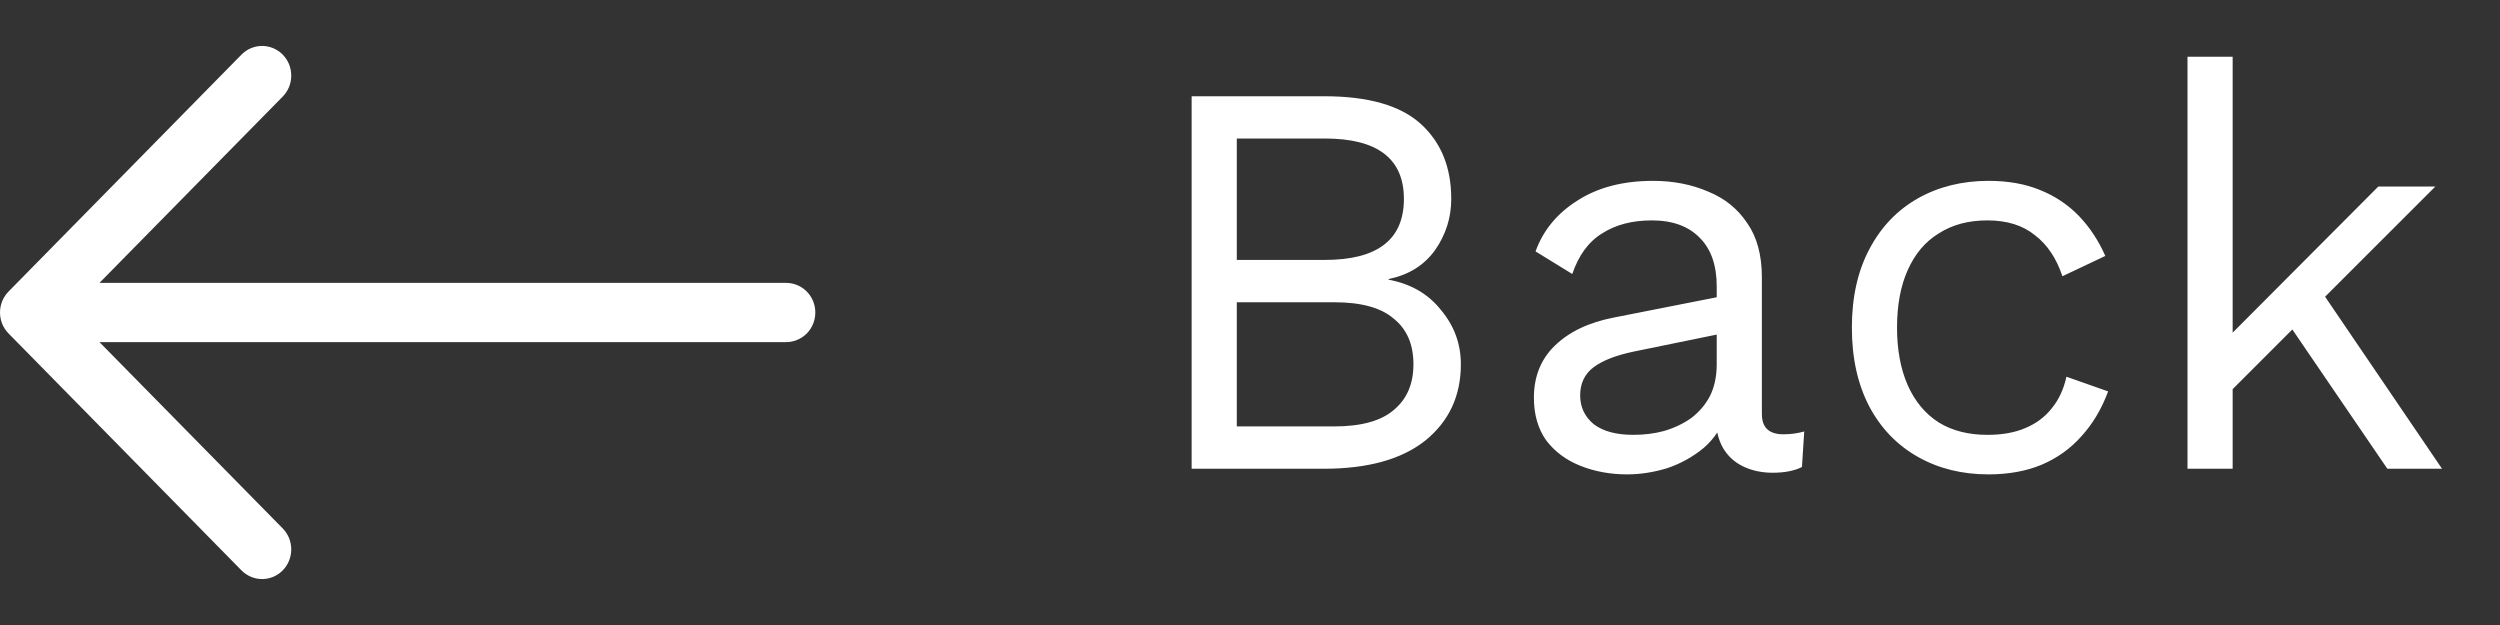 <svg width="32" height="8" viewBox="0 0 32 8" fill="none" xmlns="http://www.w3.org/2000/svg">
<rect x="0" y="0" width="32" height="8" fill="#333333" stroke="none"/>
<path d="M15.253 6L15.253 1.232L16.951 1.232C17.514 1.232 17.926 1.35 18.186 1.586C18.446 1.822 18.576 2.142 18.576 2.546C18.576 2.787 18.506 3.006 18.367 3.204C18.227 3.397 18.03 3.519 17.774 3.572L17.774 3.58C18.059 3.633 18.283 3.763 18.446 3.97C18.615 4.172 18.699 4.403 18.699 4.663C18.699 5.068 18.547 5.393 18.244 5.639C17.941 5.88 17.507 6 16.944 6L15.253 6ZM15.831 5.458L17.081 5.458C17.423 5.458 17.676 5.388 17.839 5.249C18.008 5.109 18.092 4.914 18.092 4.663C18.092 4.408 18.008 4.213 17.839 4.078C17.676 3.938 17.423 3.869 17.081 3.869L15.831 3.869L15.831 5.458ZM15.831 3.327L16.958 3.327C17.632 3.327 17.97 3.067 17.97 2.546C17.97 2.031 17.632 1.773 16.958 1.773L15.831 1.773L15.831 3.327ZM21.974 3.666C21.974 3.397 21.902 3.189 21.758 3.045C21.613 2.896 21.409 2.821 21.144 2.821C20.893 2.821 20.681 2.876 20.508 2.987C20.334 3.093 20.207 3.267 20.125 3.507L19.655 3.218C19.752 2.949 19.93 2.732 20.19 2.568C20.45 2.4 20.773 2.315 21.158 2.315C21.418 2.315 21.654 2.361 21.866 2.453C22.078 2.539 22.244 2.674 22.365 2.857C22.49 3.035 22.552 3.267 22.552 3.551L22.552 5.299C22.552 5.473 22.644 5.559 22.827 5.559C22.919 5.559 23.008 5.547 23.094 5.523L23.065 5.978C22.969 6.026 22.844 6.051 22.69 6.051C22.55 6.051 22.425 6.024 22.314 5.971C22.203 5.918 22.116 5.839 22.054 5.733C21.991 5.622 21.96 5.485 21.96 5.321L21.96 5.249L22.105 5.27C22.047 5.458 21.948 5.612 21.808 5.733C21.669 5.848 21.512 5.935 21.339 5.993C21.165 6.046 20.994 6.072 20.826 6.072C20.614 6.072 20.416 6.036 20.233 5.964C20.05 5.892 19.903 5.783 19.793 5.639C19.686 5.489 19.634 5.306 19.634 5.09C19.634 4.82 19.723 4.598 19.901 4.425C20.084 4.247 20.337 4.126 20.66 4.064L22.09 3.782L22.09 4.259L20.927 4.497C20.691 4.545 20.515 4.613 20.399 4.7C20.284 4.786 20.226 4.907 20.226 5.061C20.226 5.21 20.284 5.333 20.399 5.429C20.52 5.521 20.688 5.566 20.905 5.566C21.045 5.566 21.177 5.55 21.302 5.516C21.433 5.477 21.548 5.422 21.649 5.35C21.75 5.273 21.83 5.179 21.888 5.068C21.945 4.952 21.974 4.818 21.974 4.663L21.974 3.666ZM25.453 2.315C25.703 2.315 25.922 2.354 26.11 2.431C26.303 2.508 26.469 2.619 26.609 2.763C26.748 2.908 26.861 3.079 26.948 3.276L26.399 3.536C26.322 3.305 26.204 3.129 26.045 3.009C25.891 2.884 25.689 2.821 25.438 2.821C25.197 2.821 24.99 2.876 24.817 2.987C24.643 3.093 24.511 3.25 24.419 3.457C24.328 3.659 24.282 3.905 24.282 4.194C24.282 4.478 24.328 4.724 24.419 4.931C24.511 5.138 24.643 5.297 24.817 5.408C24.99 5.514 25.197 5.566 25.438 5.566C25.626 5.566 25.787 5.538 25.922 5.48C26.062 5.422 26.175 5.338 26.262 5.227C26.353 5.116 26.416 4.981 26.45 4.822L26.984 5.01C26.902 5.232 26.789 5.422 26.645 5.581C26.505 5.74 26.334 5.863 26.132 5.949C25.934 6.031 25.708 6.072 25.453 6.072C25.115 6.072 24.814 5.998 24.549 5.848C24.285 5.699 24.077 5.485 23.928 5.205C23.779 4.921 23.704 4.584 23.704 4.194C23.704 3.804 23.779 3.469 23.928 3.189C24.077 2.905 24.285 2.689 24.549 2.539C24.814 2.39 25.115 2.315 25.453 2.315ZM31.172 2.388L29.611 3.948L29.474 4.085L28.289 5.27L28.289 4.548L30.442 2.388L31.172 2.388ZM28.578 0.726L28.578 6L28 6L28 0.726L28.578 0.726ZM29.662 3.652L31.258 6L30.558 6L29.178 3.977L29.662 3.652Z" fill="white"/>
<path fill-rule="evenodd" clip-rule="evenodd" d="M10.436 4C10.436 3.899 10.397 3.803 10.327 3.732C10.257 3.661 10.162 3.621 10.063 3.621L1.273 3.621L3.619 1.236C3.653 1.201 3.681 1.159 3.7 1.113C3.718 1.067 3.728 1.018 3.728 0.968C3.728 0.918 3.718 0.869 3.7 0.822C3.681 0.776 3.653 0.735 3.619 0.699C3.584 0.664 3.543 0.636 3.498 0.617C3.452 0.598 3.404 0.588 3.355 0.588C3.306 0.588 3.257 0.598 3.212 0.617C3.167 0.636 3.126 0.664 3.091 0.699L0.109 3.732C0.075 3.767 0.047 3.809 0.028 3.855C0.01 3.901 -8.43088e-08 3.95 -8.55591e-08 4C-8.68094e-08 4.05 0.01 4.099 0.028 4.145C0.047 4.191 0.075 4.233 0.109 4.268L3.091 7.301C3.126 7.336 3.167 7.364 3.212 7.383C3.257 7.402 3.306 7.412 3.355 7.412C3.404 7.412 3.452 7.402 3.498 7.383C3.543 7.364 3.584 7.336 3.619 7.301C3.653 7.265 3.681 7.224 3.7 7.177C3.718 7.131 3.728 7.082 3.728 7.032C3.728 6.982 3.718 6.933 3.7 6.887C3.681 6.841 3.653 6.799 3.619 6.764L1.273 4.379L10.063 4.379C10.162 4.379 10.257 4.339 10.327 4.268C10.397 4.197 10.436 4.101 10.436 4Z" fill="white"/>
</svg>
